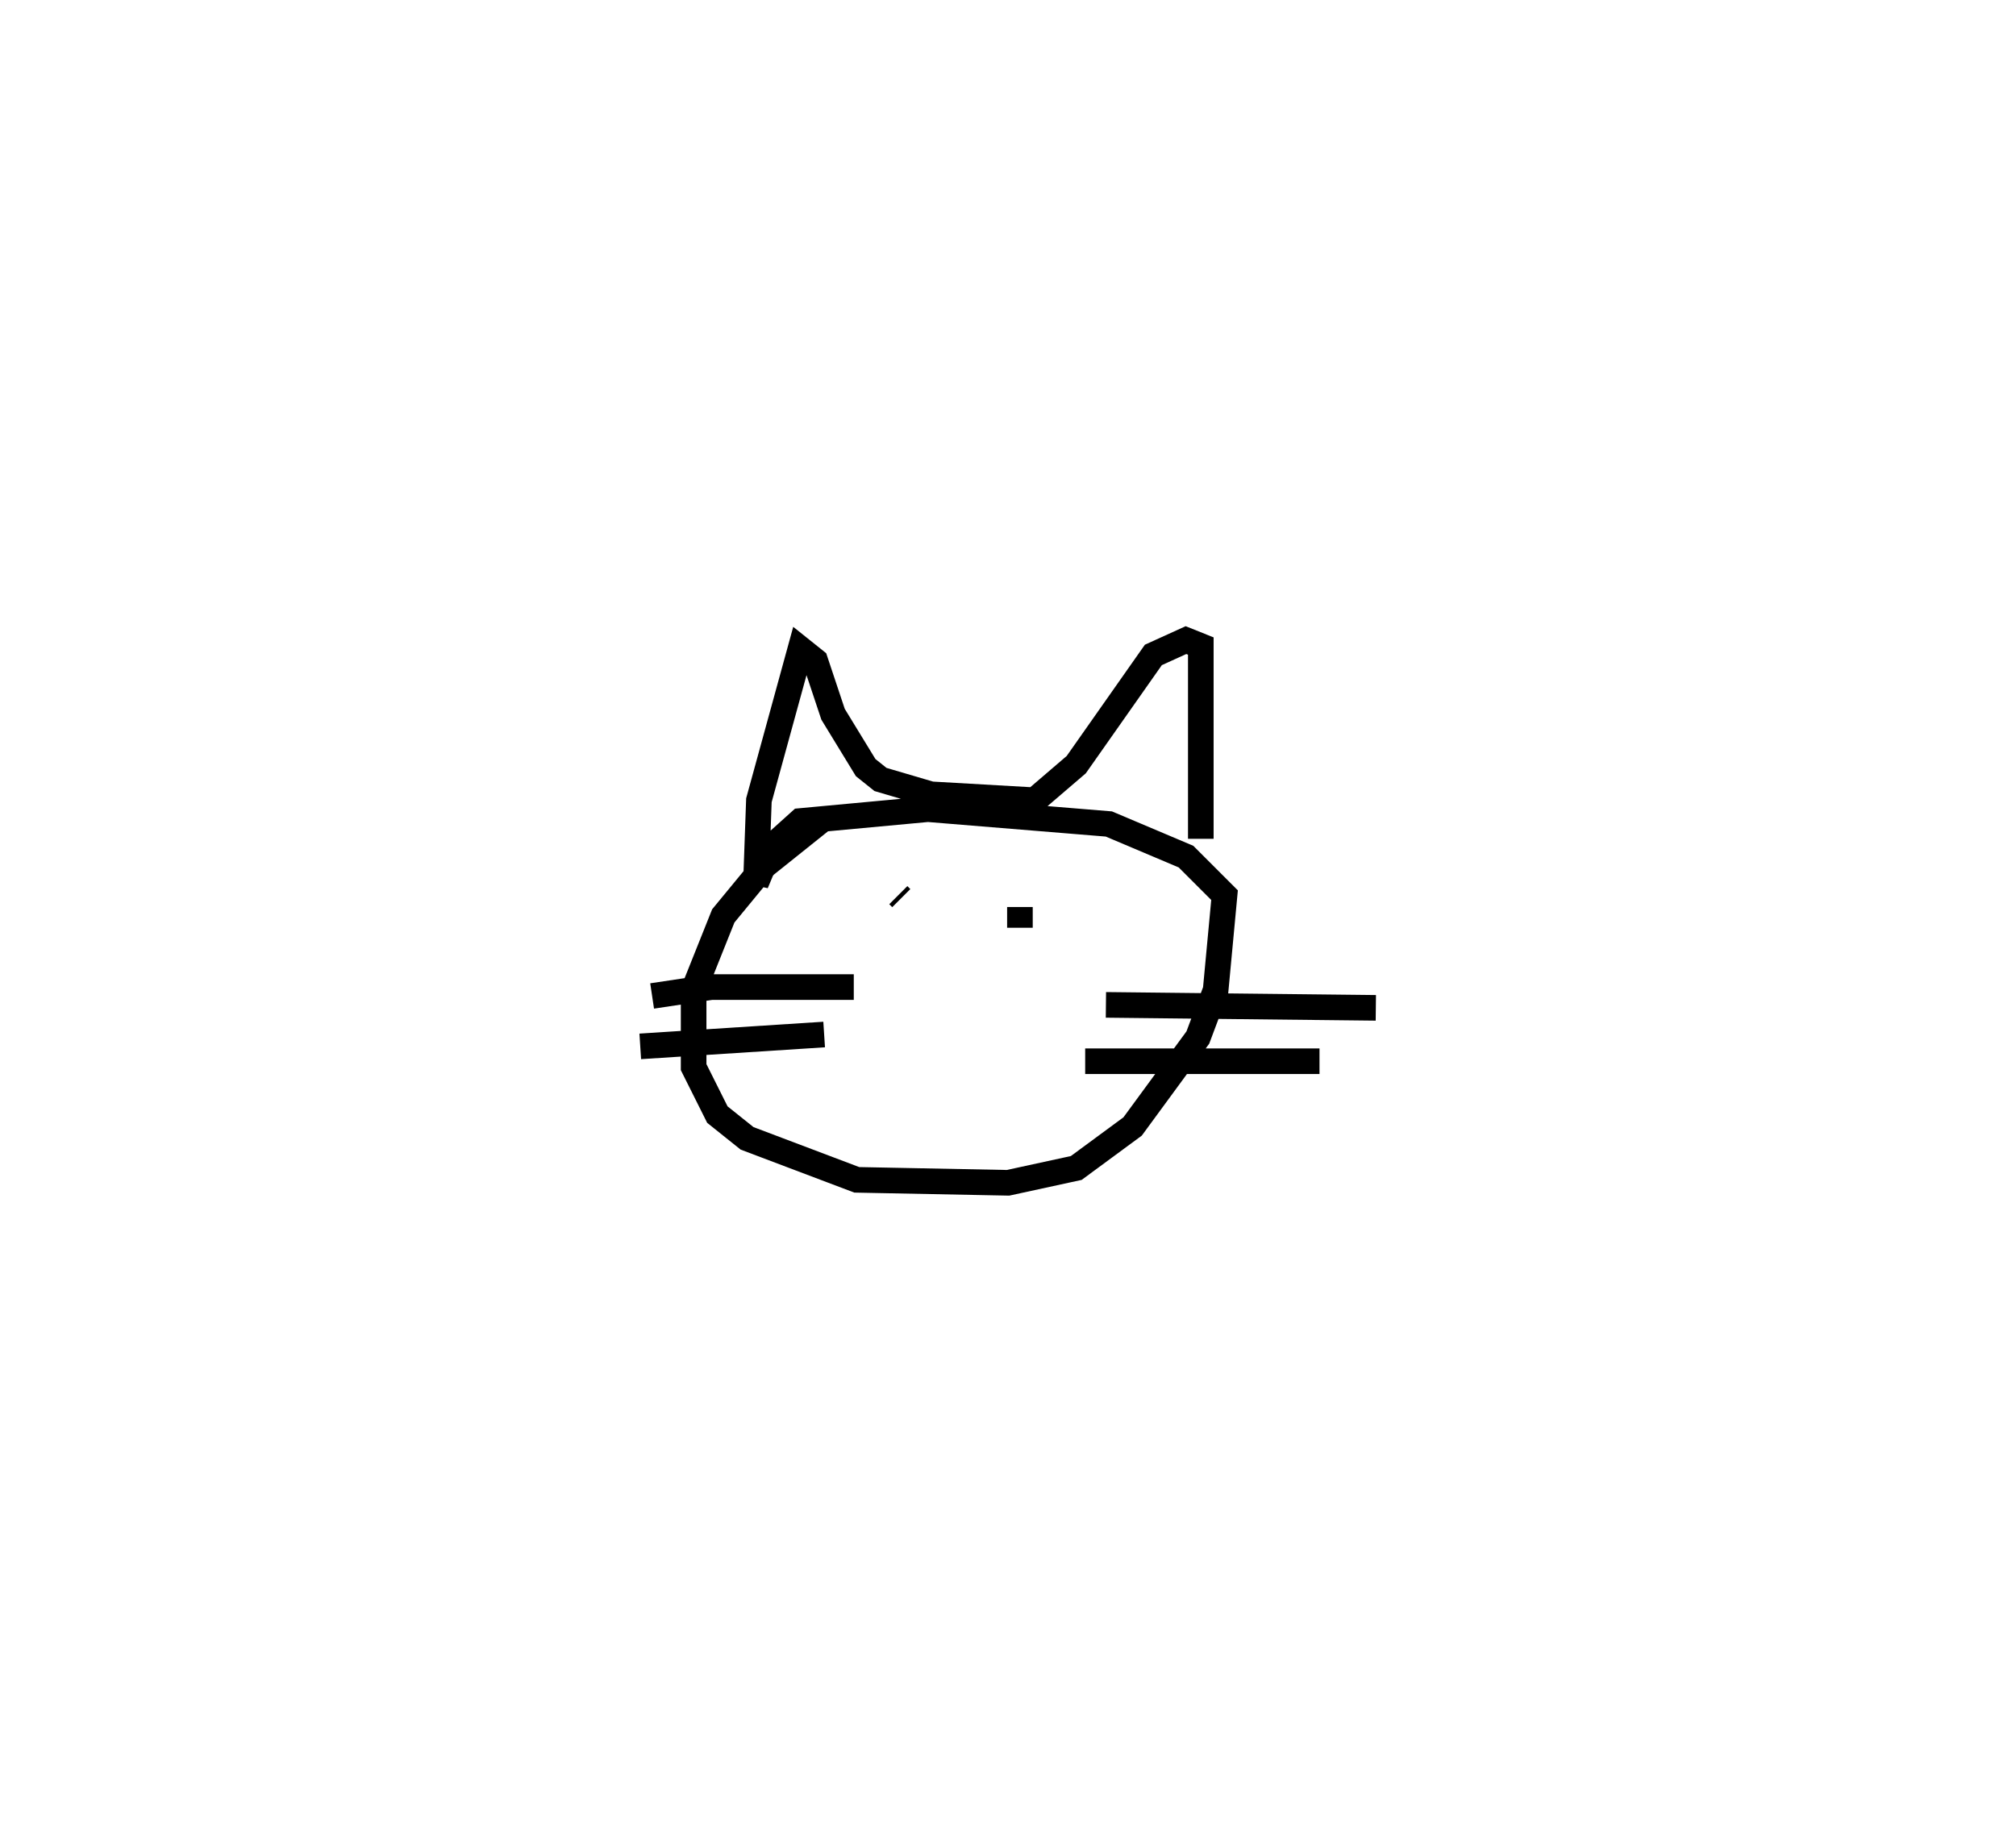 <?xml version="1.0" encoding="utf-8" ?>
<svg baseProfile="full" height="71.195" version="1.1" width="78.724" xmlns="http://www.w3.org/2000/svg" xmlns:ev="http://www.w3.org/2001/xml-events" xmlns:xlink="http://www.w3.org/1999/xlink"><defs /><rect fill="white" height="71.195" width="78.724" x="0" y="0" /><path d="M34.845, 31.833 m-2.664, 0.116 l-2.316, 1.853 -1.621, 1.969 l-1.158, 2.896 0.0, 3.011 l0.927, 1.853 1.158, 0.927 l4.285, 1.621 5.907, 0.116 l2.664, -0.579 2.201, -1.621 l2.548, -3.475 0.695, -1.853 l0.347, -3.706 -1.506, -1.506 l-3.011, -1.274 -7.065, -0.579 l-4.98, 0.463 -1.158, 1.042 l-0.579, 1.39 0.116, -3.243 l1.621, -5.907 0.579, 0.463 l0.695, 2.085 1.274, 2.085 l0.579, 0.463 1.969, 0.579 l4.054, 0.232 1.621, -1.39 l3.011, -4.285 1.274, -0.579 l0.579, 0.232 0.0, 7.528 m-13.551, 5.791 l-5.559, 0.0 -2.316, 0.347 m6.718, 1.506 l-7.181, 0.463 m18.184, -1.621 l10.54, 0.116 m-11.35, 2.085 l9.15, 0.0 m-16.331, -6.37 l-0.116, -0.116 m4.749, 0.463 l0.0, 0.811 " fill="none" stroke="black" stroke-width="1" /></svg>